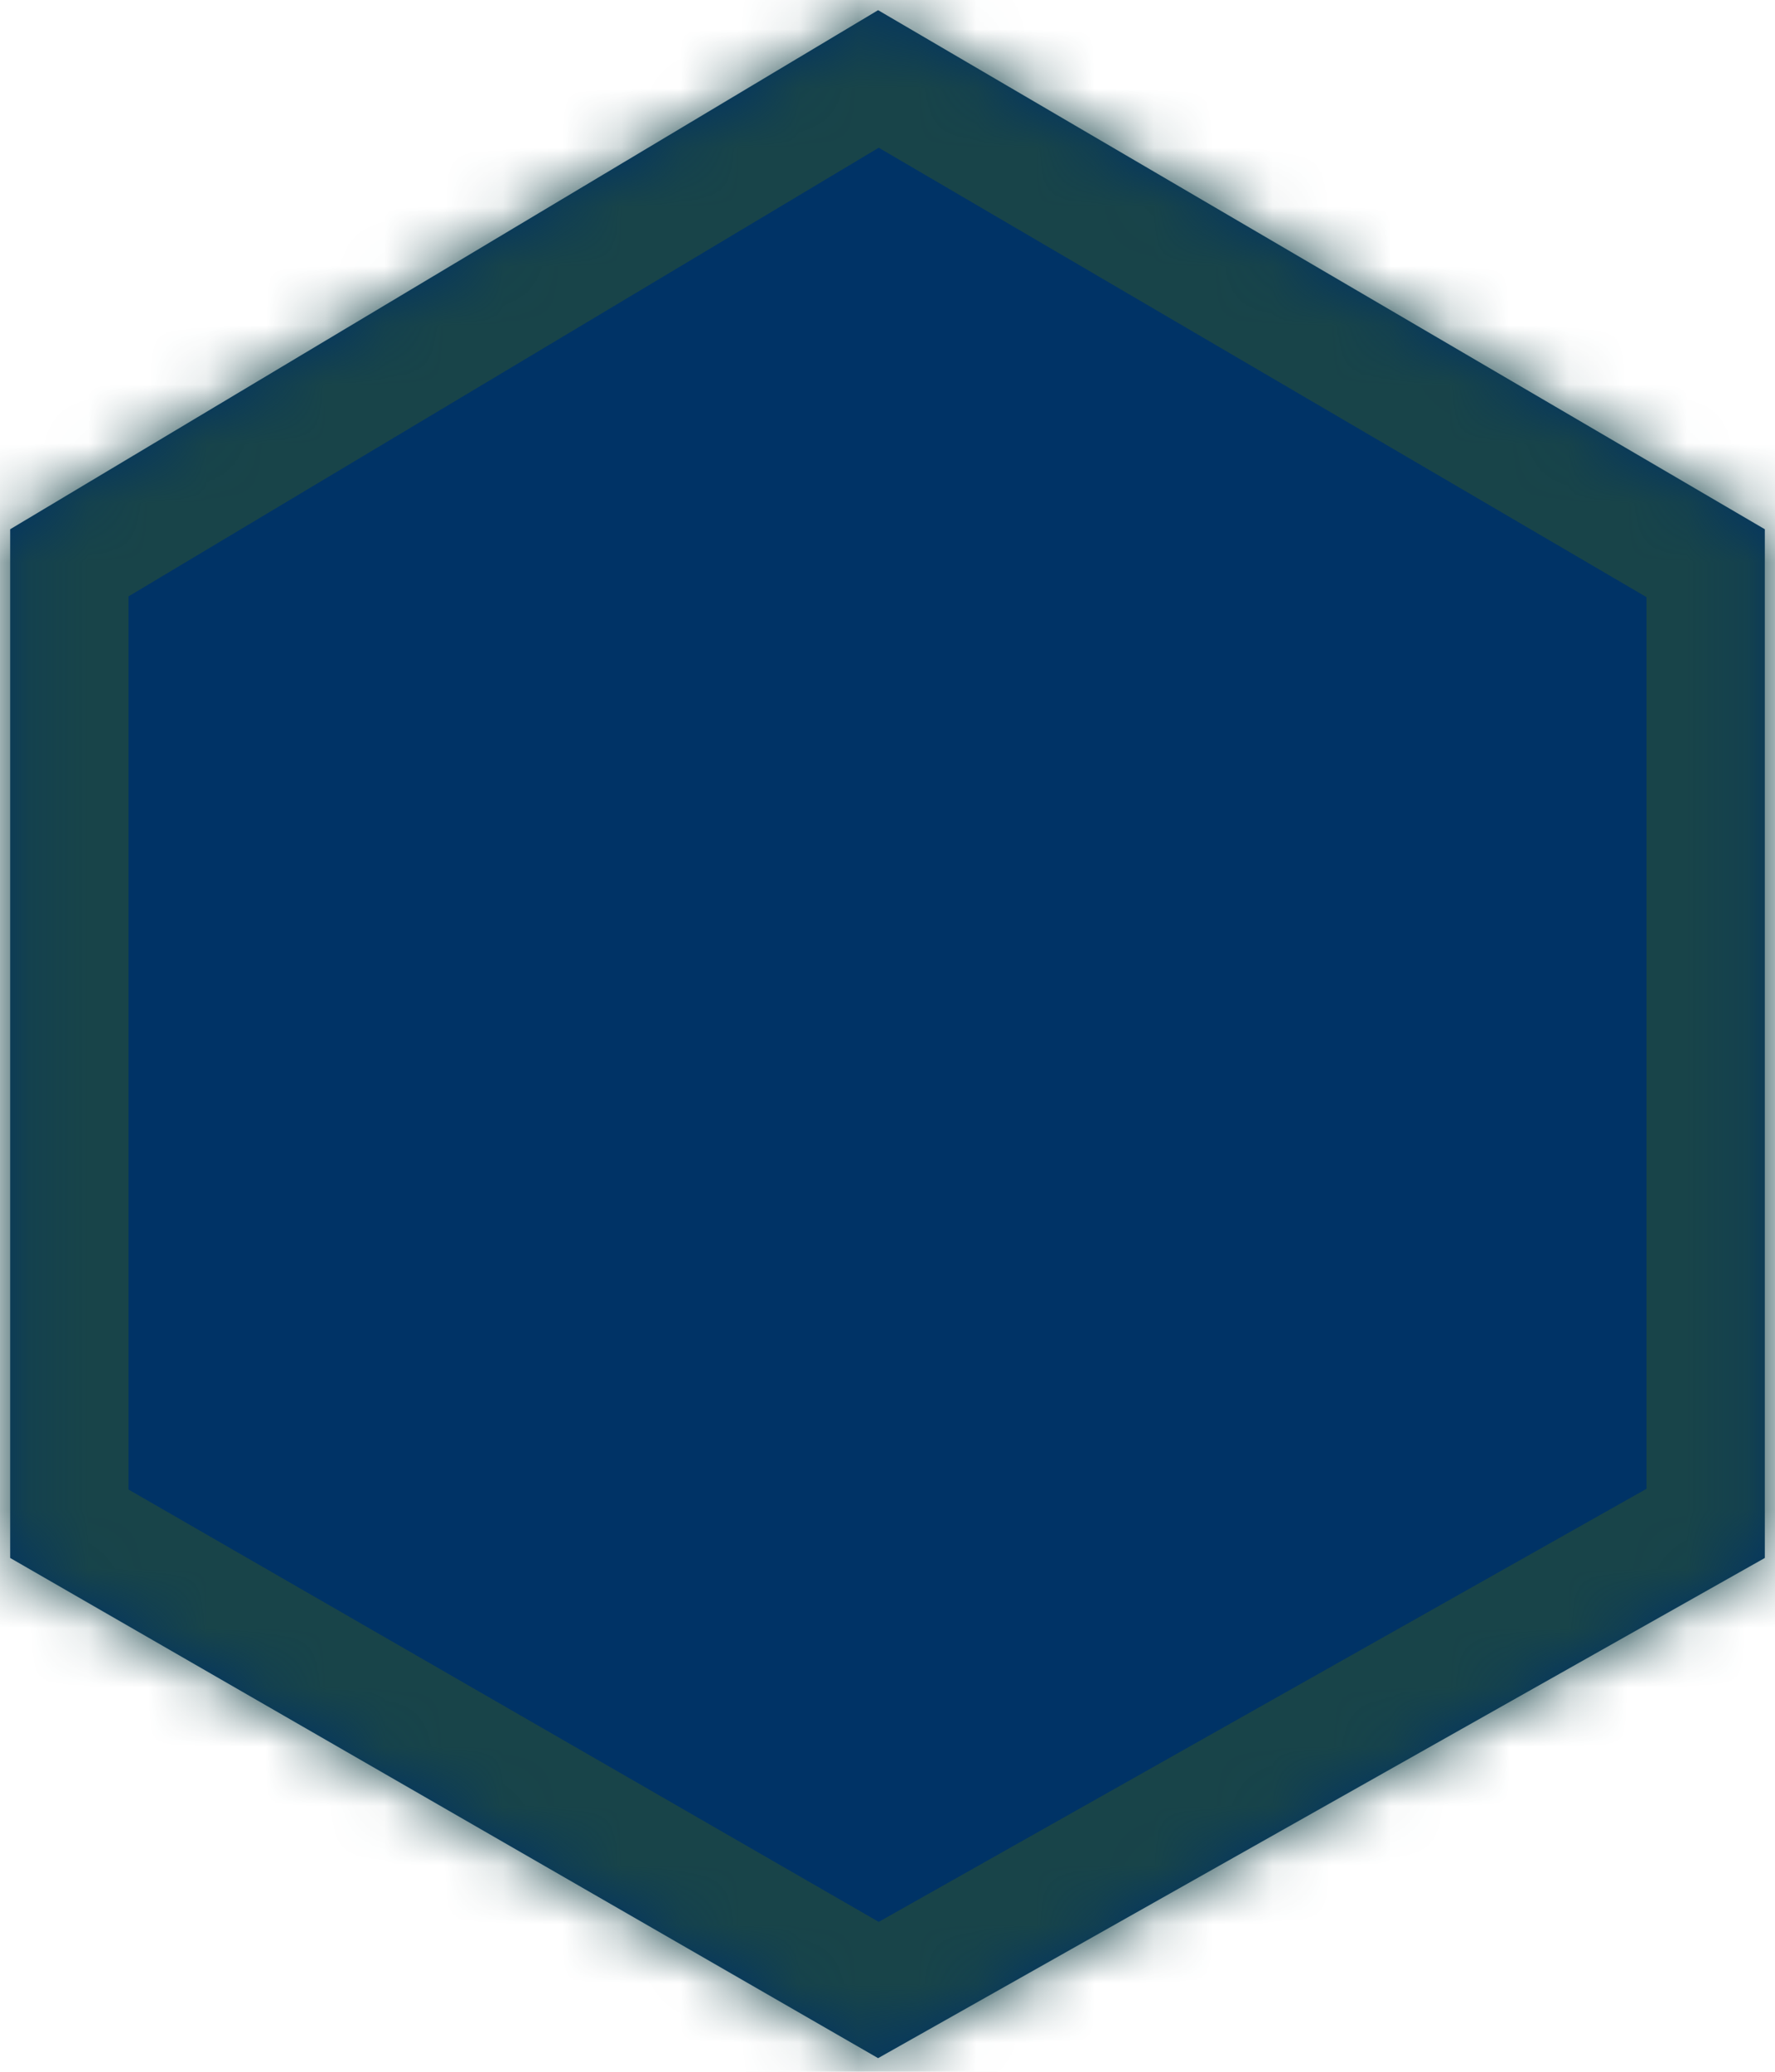 ﻿<?xml version="1.0" encoding="utf-8"?>
<svg version="1.1" xmlns:xlink="http://www.w3.org/1999/xlink" width="30px" height="35px" xmlns="http://www.w3.org/2000/svg">
  <defs>
    <mask fill="white" id="clip858">
      <path d="M 29.828 8.941  L 14.841 0.172  L 0.172 8.941  L 0.172 26.32  L 14.841 34.77  L 29.828 26.32  L 29.828 8.941  Z " fill-rule="evenodd" />
    </mask>
  </defs>
  <g transform="matrix(1 0 0 1 -20 -845 )">
    <path d="M 29.828 8.941  L 14.841 0.172  L 0.172 8.941  L 0.172 26.32  L 14.841 34.77  L 29.828 26.32  L 29.828 8.941  Z " fill-rule="nonzero" fill="#003366" stroke="none" transform="matrix(1 0 0 1 20 845 )" />
    <path d="M 29.828 8.941  L 14.841 0.172  L 0.172 8.941  L 0.172 26.32  L 14.841 34.77  L 29.828 26.32  L 29.828 8.941  Z " stroke-width="4" stroke="#184449" fill="none" transform="matrix(1 0 0 1 20 845 )" mask="url(#clip858)" />
  </g>
</svg>
